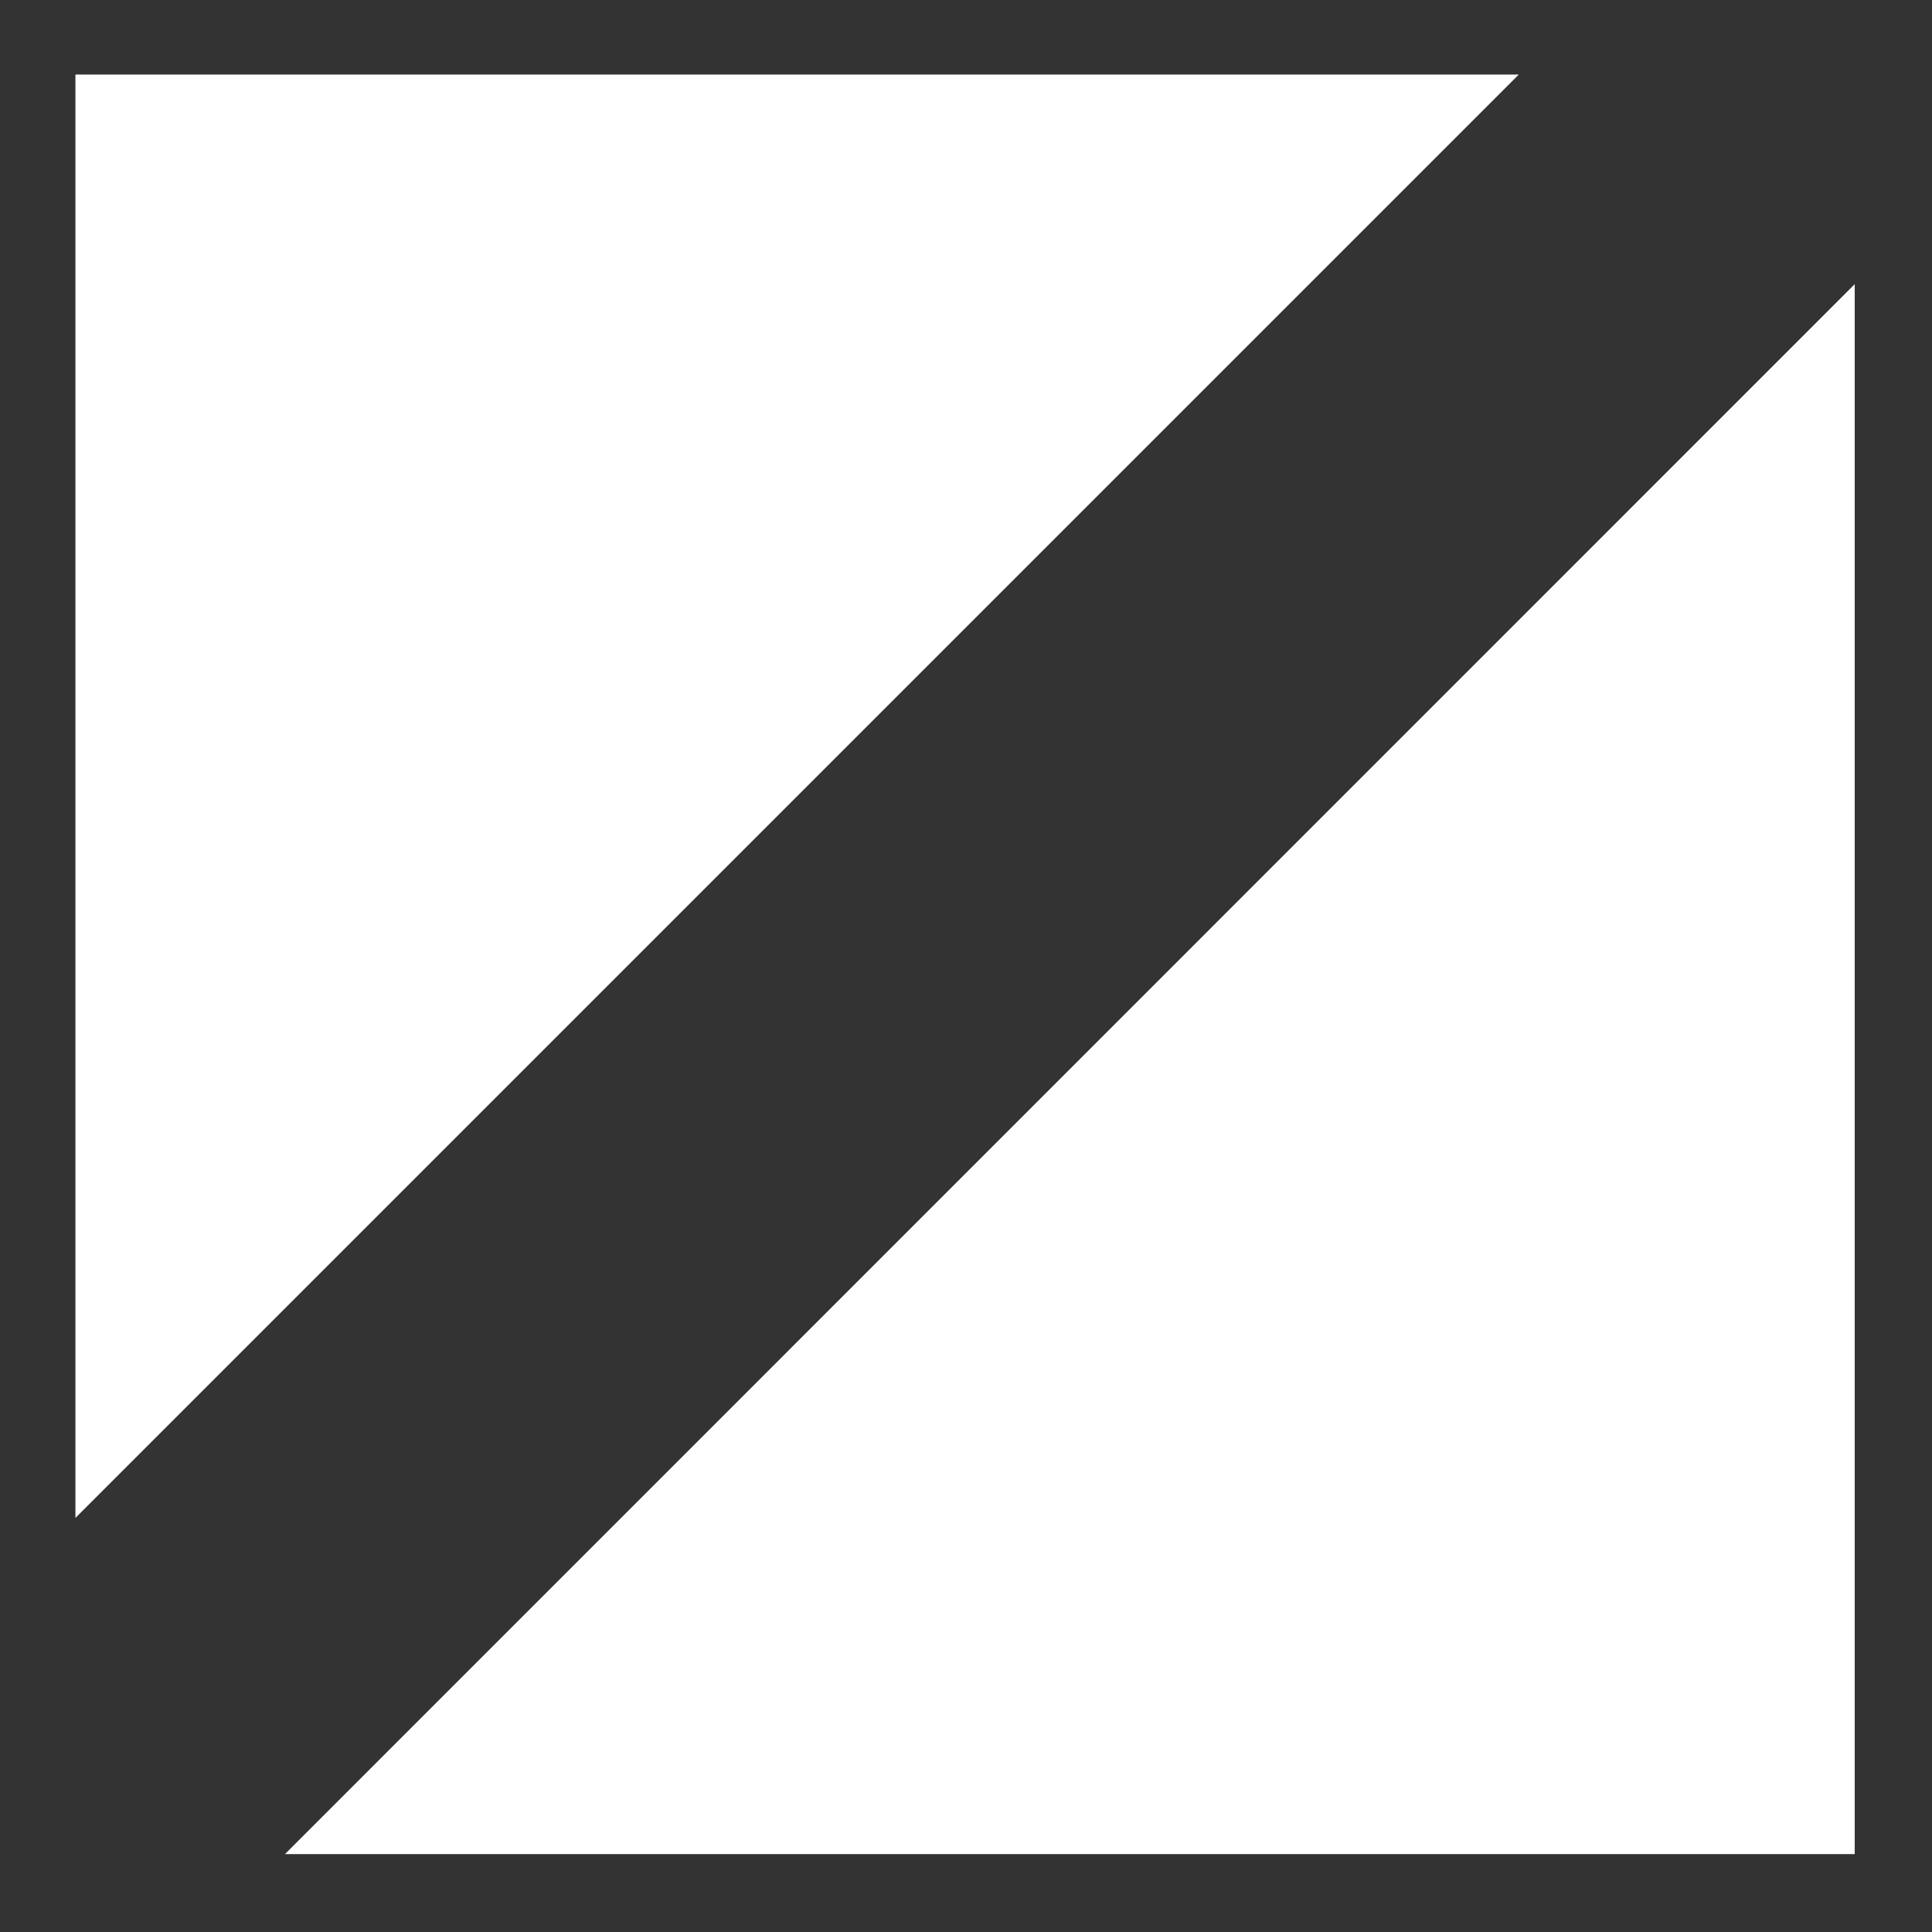 <?xml version="1.0" encoding="utf-8"?>
<!-- Generator: Adobe Illustrator 24.1.3, SVG Export Plug-In . SVG Version: 6.00 Build 0)  -->
<svg version="1.1" id="Layer_1" xmlns="http://www.w3.org/2000/svg" xmlns:xlink="http://www.w3.org/1999/xlink" x="0px" y="0px"
	 viewBox="0 0 500 500" style="enable-background:new 0 0 500 500;" xml:space="preserve">
<rect x="0" y="0" width="500" height="500" fill="#333333" stroke="none"/>
<style type="text/css">
	.st0{fill:#FFFFFF;}
</style>
<g id="Group_1472" transform="translate(164.23 -1152.42)">
	<path id="Path_85" class="st0" d="M228.84,1171.71l-373.55,373.55v-373.55H228.84z"/>
	<path id="Path_86" class="st0" d="M315.77,1225.96v406.3H-90.48L315.77,1225.96z"/>
</g>
</svg>
